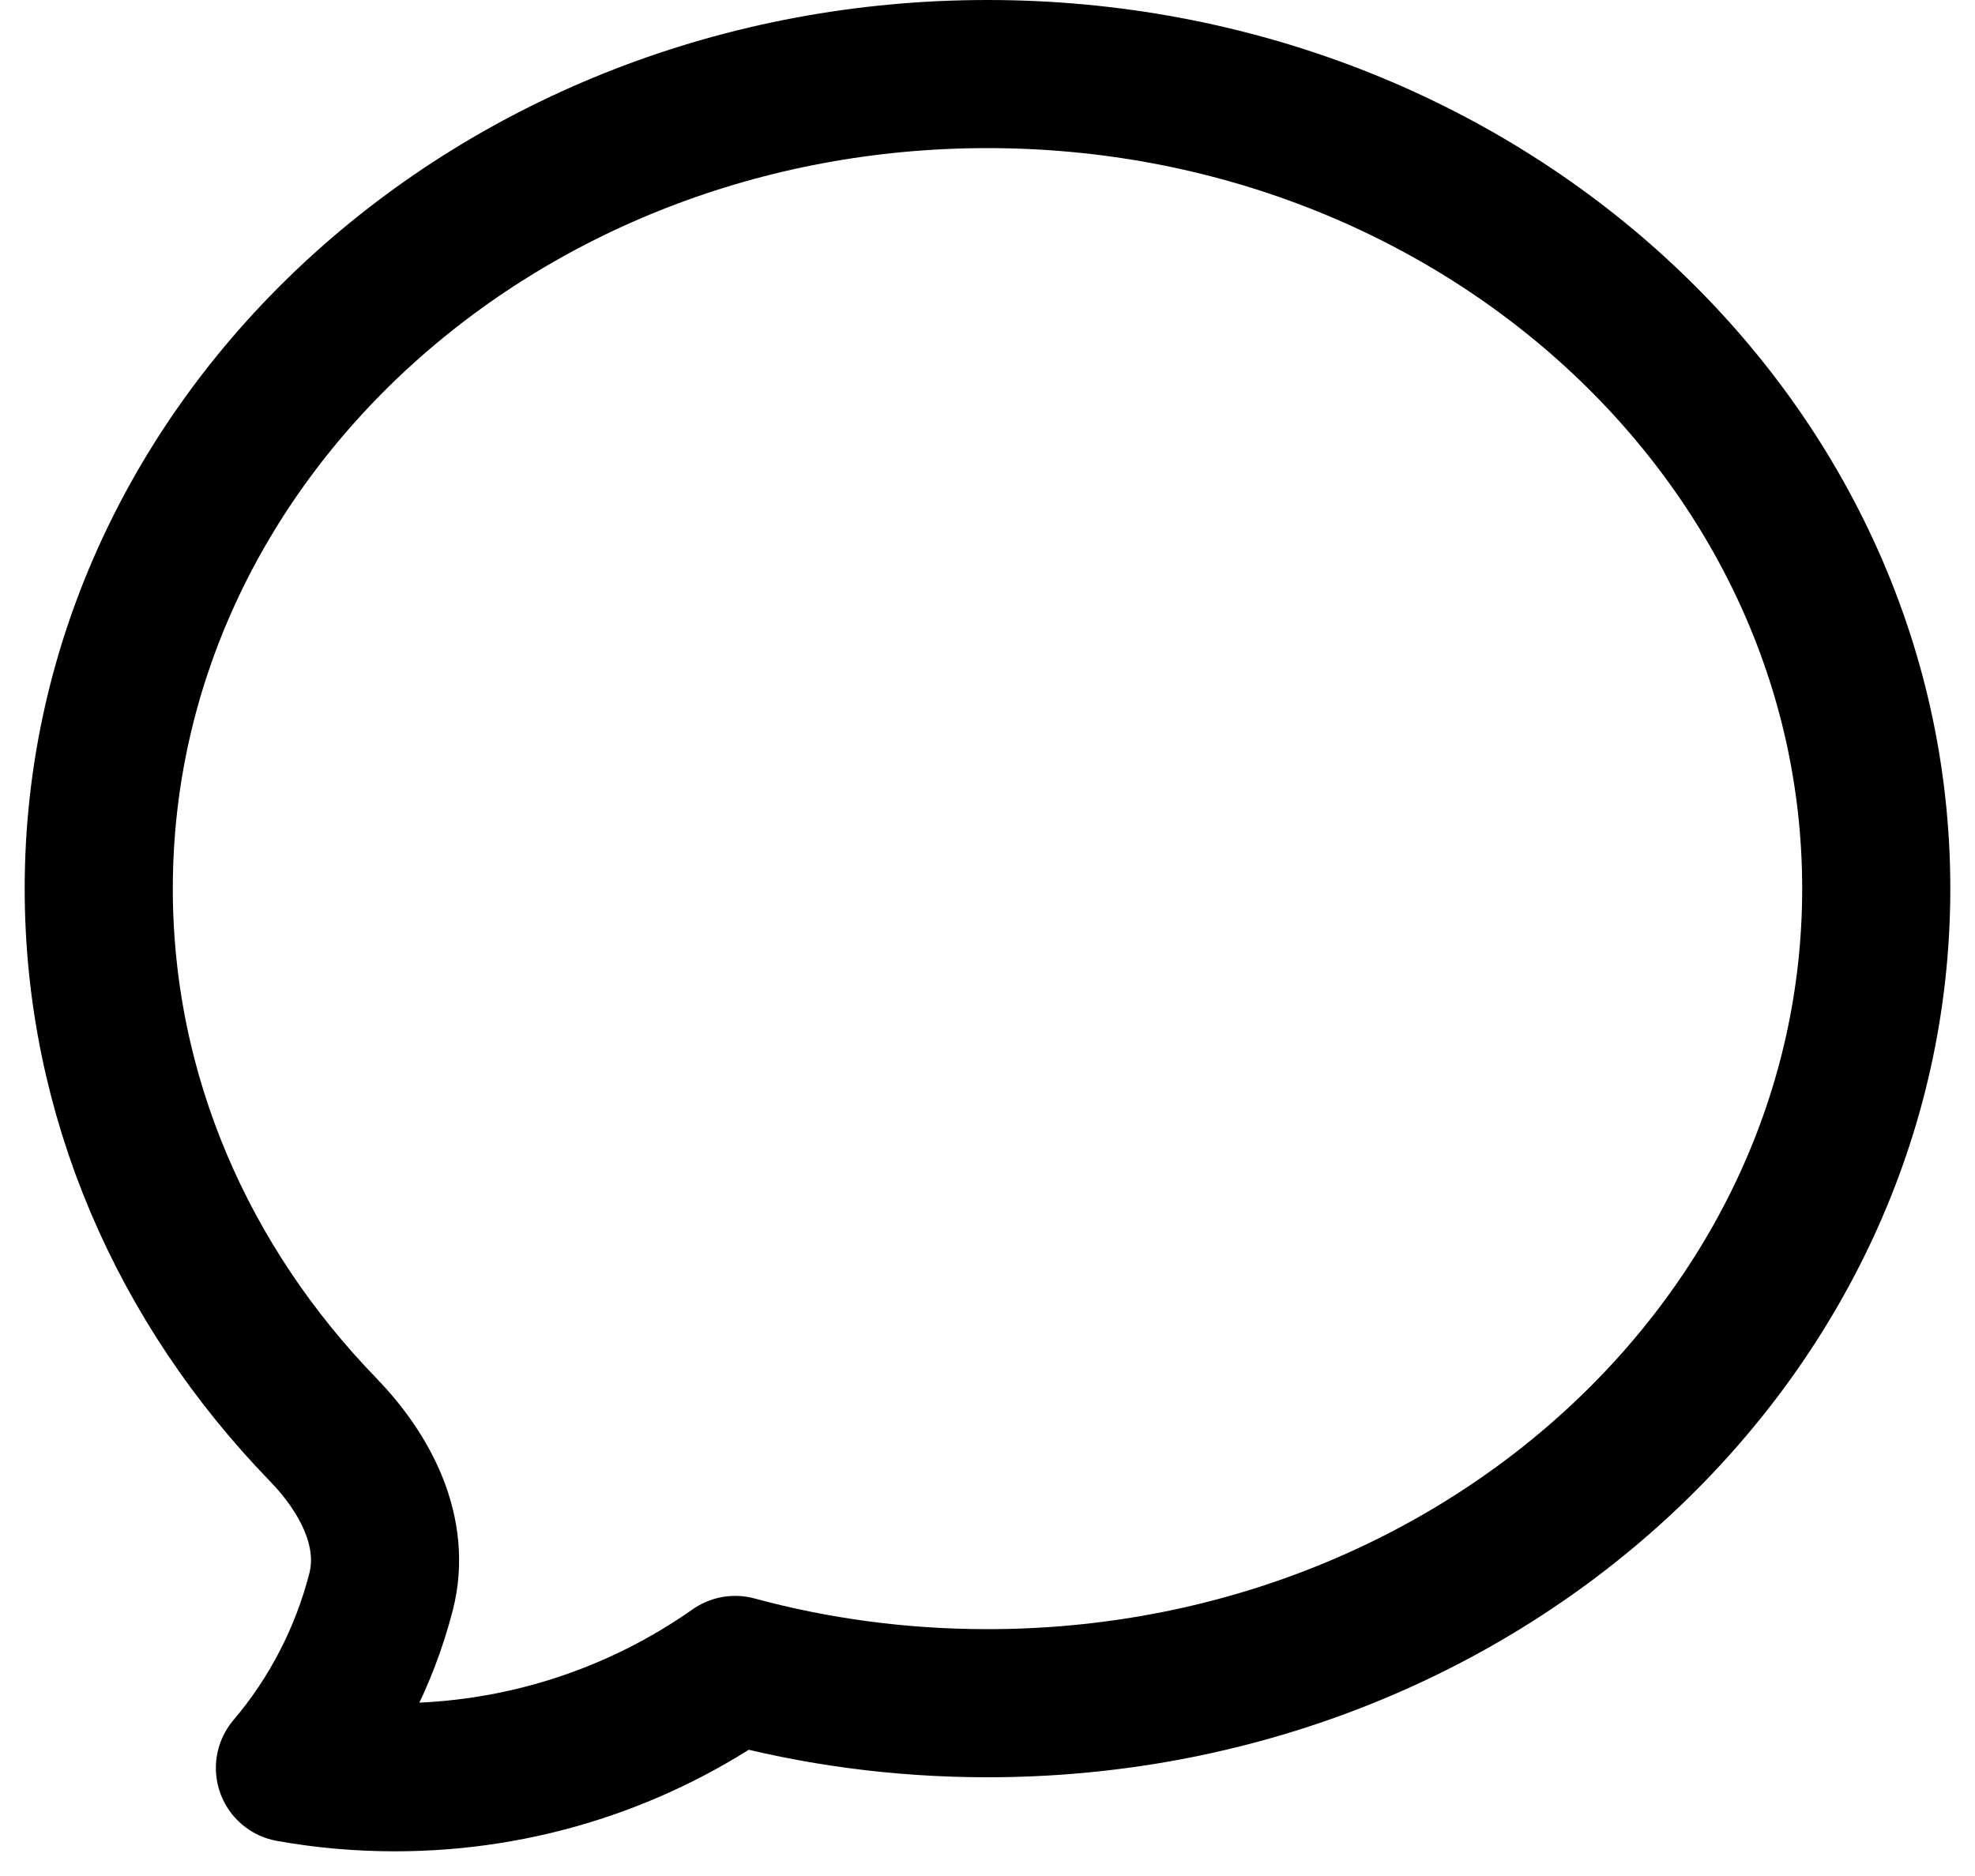 <svg width="20" height="19" viewBox="0 0 20 19" fill="none" xmlns="http://www.w3.org/2000/svg">
<path d="M10 17.25C14.97 17.25 19 13.556 19 9C19 4.444 14.97 0.75 10 0.75C5.03 0.75 1 4.444 1 9C1 11.104 1.859 13.023 3.273 14.48C3.705 14.927 4.013 15.52 3.859 16.121C3.69 16.778 3.375 17.389 2.936 17.906C3.287 17.969 3.643 18 4 18C5.282 18 6.47 17.598 7.445 16.913C8.255 17.133 9.113 17.25 10 17.25Z" stroke="black" stroke-width="1.5" stroke-linecap="round" stroke-linejoin="round"/>
</svg>
